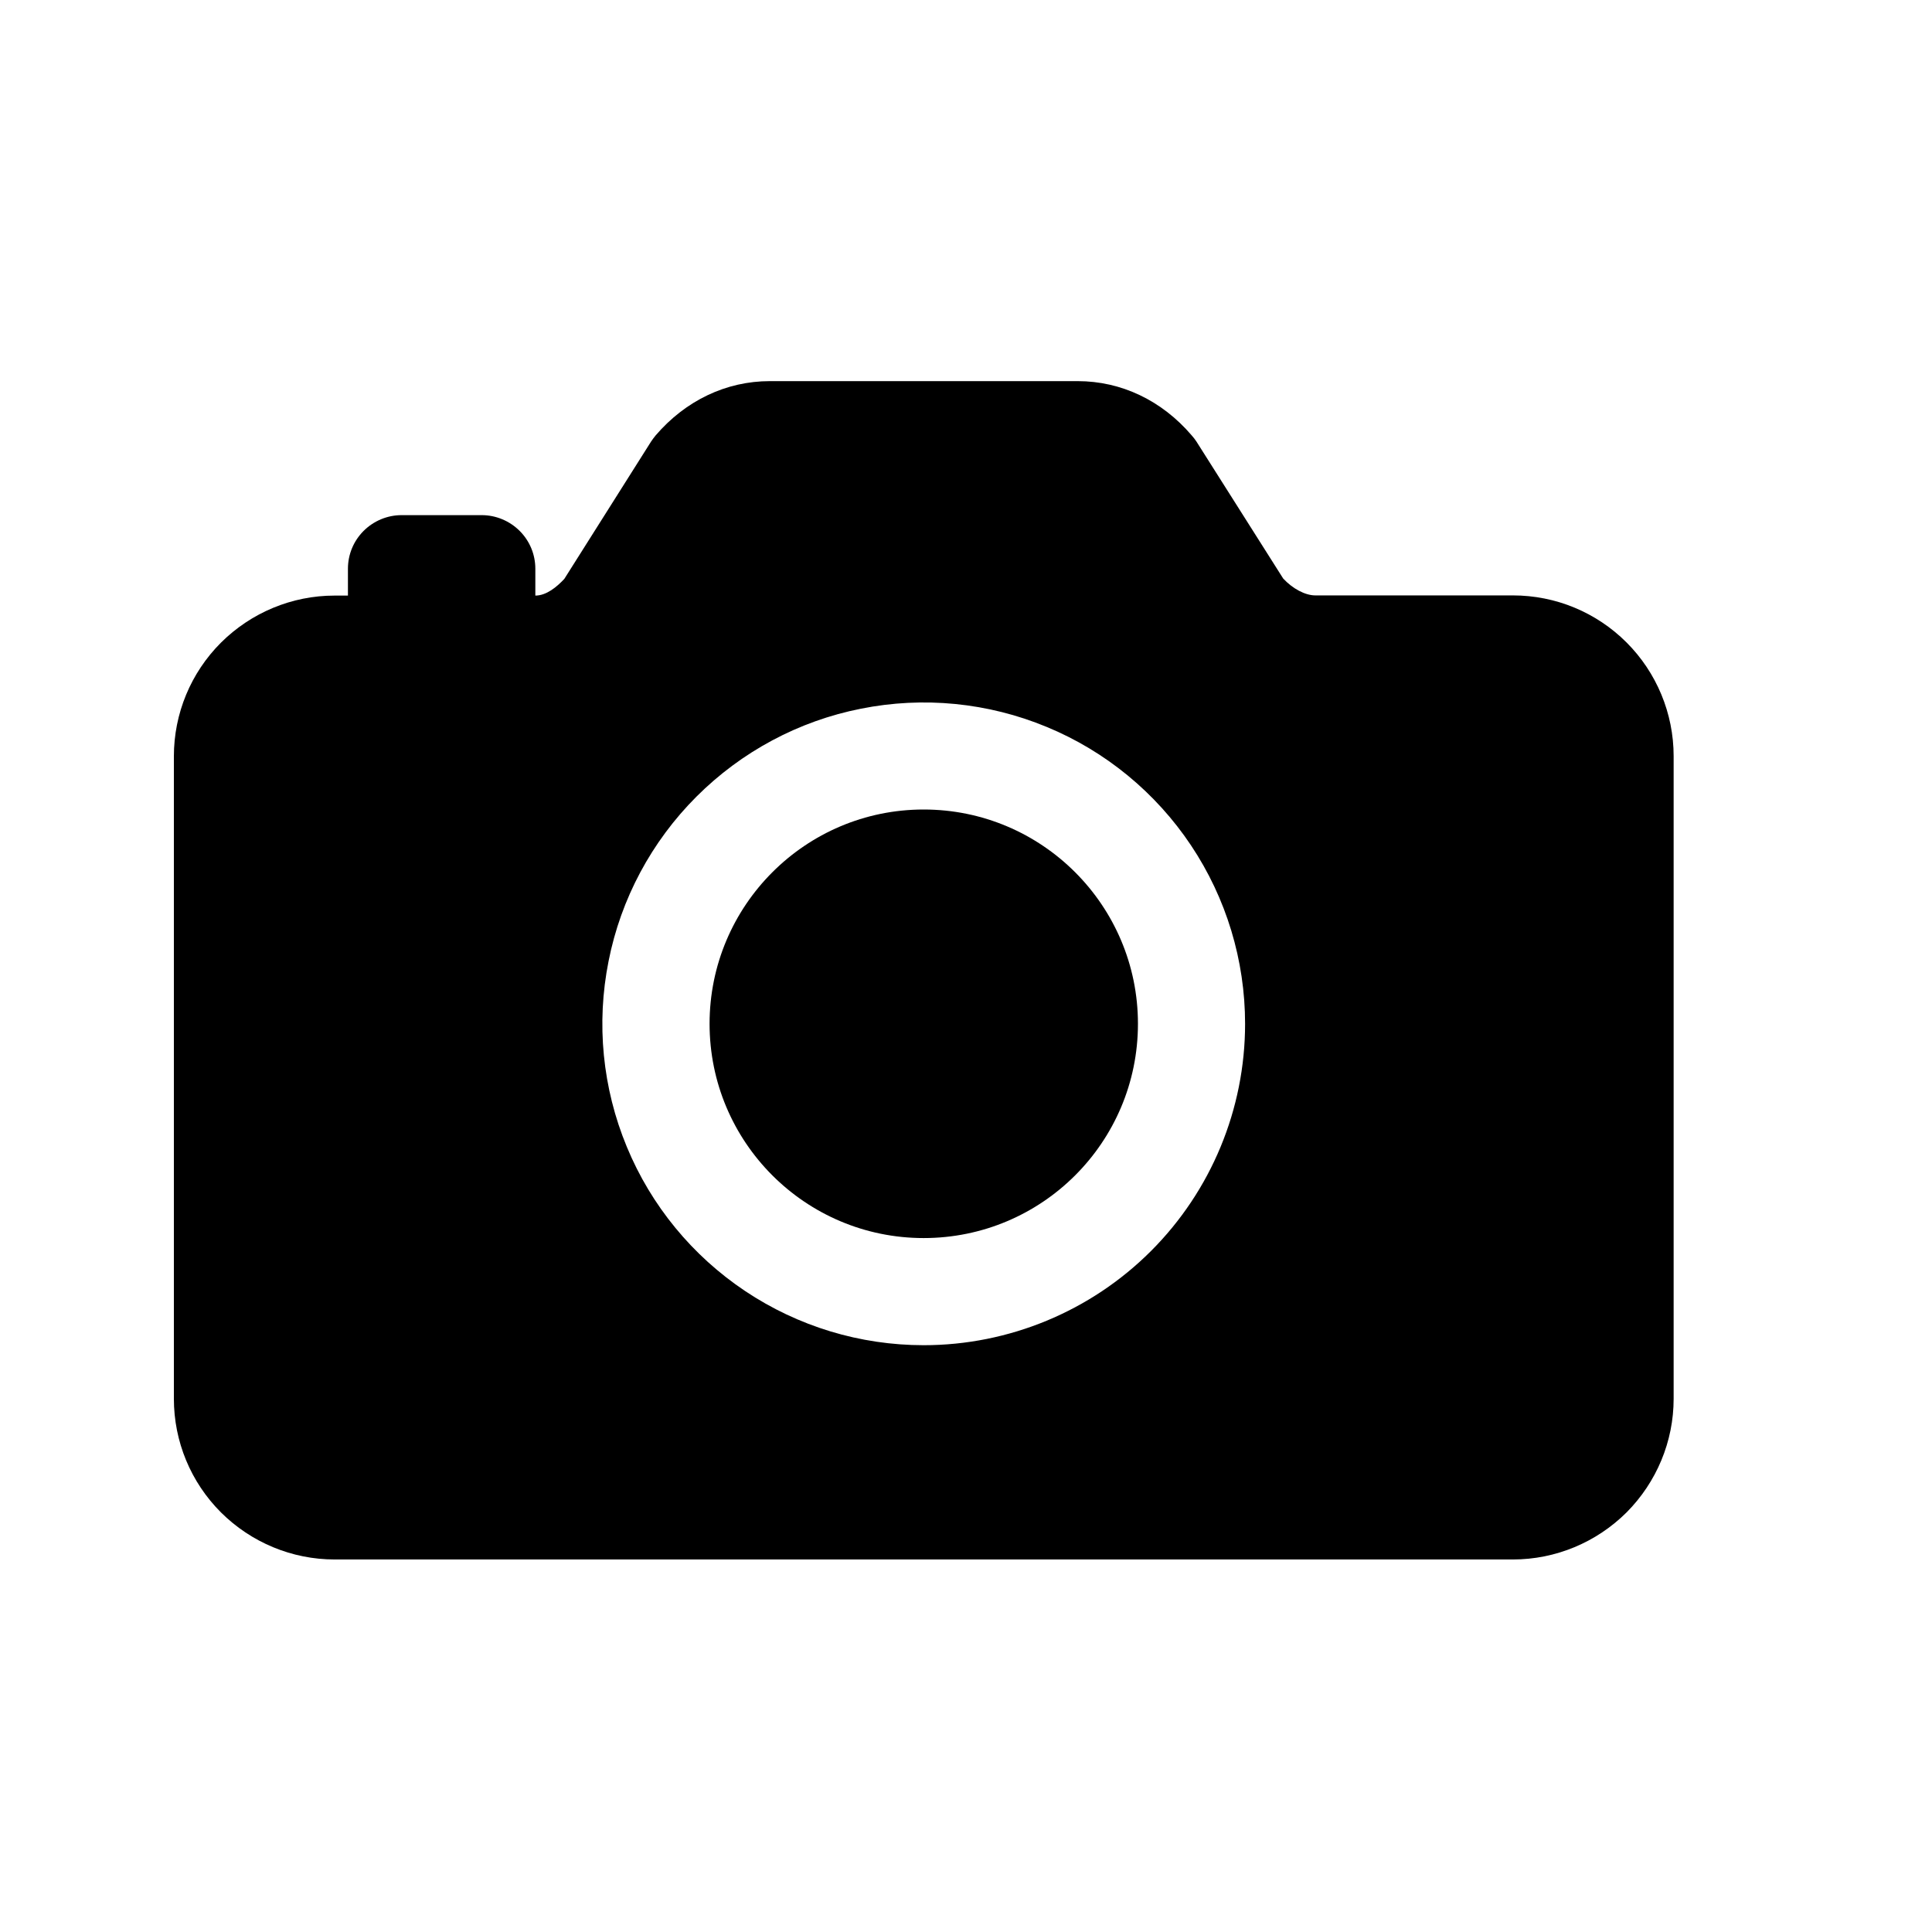 <svg width="11" height="11" viewBox="0 0 11 11" fill="none" xmlns="http://www.w3.org/2000/svg">
<g clip-path="url(#clip0_201_9599)">
<path d="M5.259 7.049C5.933 7.049 6.479 6.503 6.479 5.829C6.479 5.156 5.933 4.609 5.259 4.609C4.586 4.609 4.04 5.156 4.04 5.829C4.04 6.503 4.586 7.049 5.259 7.049Z" fill="black"/>
<path d="M8.614 3.39H7.489C7.432 3.39 7.361 3.353 7.306 3.294L6.812 2.514C6.804 2.502 6.795 2.49 6.785 2.479C6.615 2.28 6.384 2.17 6.136 2.17H4.383C4.135 2.17 3.904 2.28 3.733 2.479C3.724 2.49 3.715 2.502 3.707 2.514L3.213 3.296C3.17 3.342 3.111 3.391 3.048 3.391V3.238C3.048 3.157 3.016 3.08 2.959 3.023C2.902 2.966 2.824 2.933 2.743 2.933H2.286C2.205 2.933 2.127 2.966 2.07 3.023C2.013 3.08 1.981 3.157 1.981 3.238V3.391H1.905C1.662 3.391 1.43 3.488 1.258 3.659C1.086 3.831 0.99 4.063 0.99 4.306V7.964C0.99 8.207 1.086 8.439 1.258 8.611C1.43 8.782 1.662 8.879 1.905 8.879H8.614C8.857 8.879 9.089 8.782 9.261 8.611C9.432 8.439 9.529 8.207 9.529 7.964V4.305C9.529 4.062 9.432 3.829 9.261 3.658C9.089 3.486 8.857 3.39 8.614 3.39ZM5.259 7.659C4.897 7.659 4.544 7.552 4.243 7.351C3.942 7.15 3.707 6.864 3.569 6.53C3.43 6.195 3.394 5.827 3.465 5.472C3.535 5.117 3.71 4.791 3.965 4.536C4.221 4.28 4.547 4.105 4.902 4.035C5.257 3.964 5.625 4 5.96 4.139C6.294 4.277 6.58 4.512 6.781 4.813C6.982 5.114 7.089 5.468 7.089 5.829C7.089 6.315 6.896 6.78 6.553 7.123C6.21 7.466 5.744 7.659 5.259 7.659Z" fill="black"/>
</g>
<defs>
<clipPath id="clip0_201_9599">
<rect width="9.759" height="9.759" fill="white" transform="translate(0.38 0.645)"/>
</clipPath>
</defs>
</svg>
